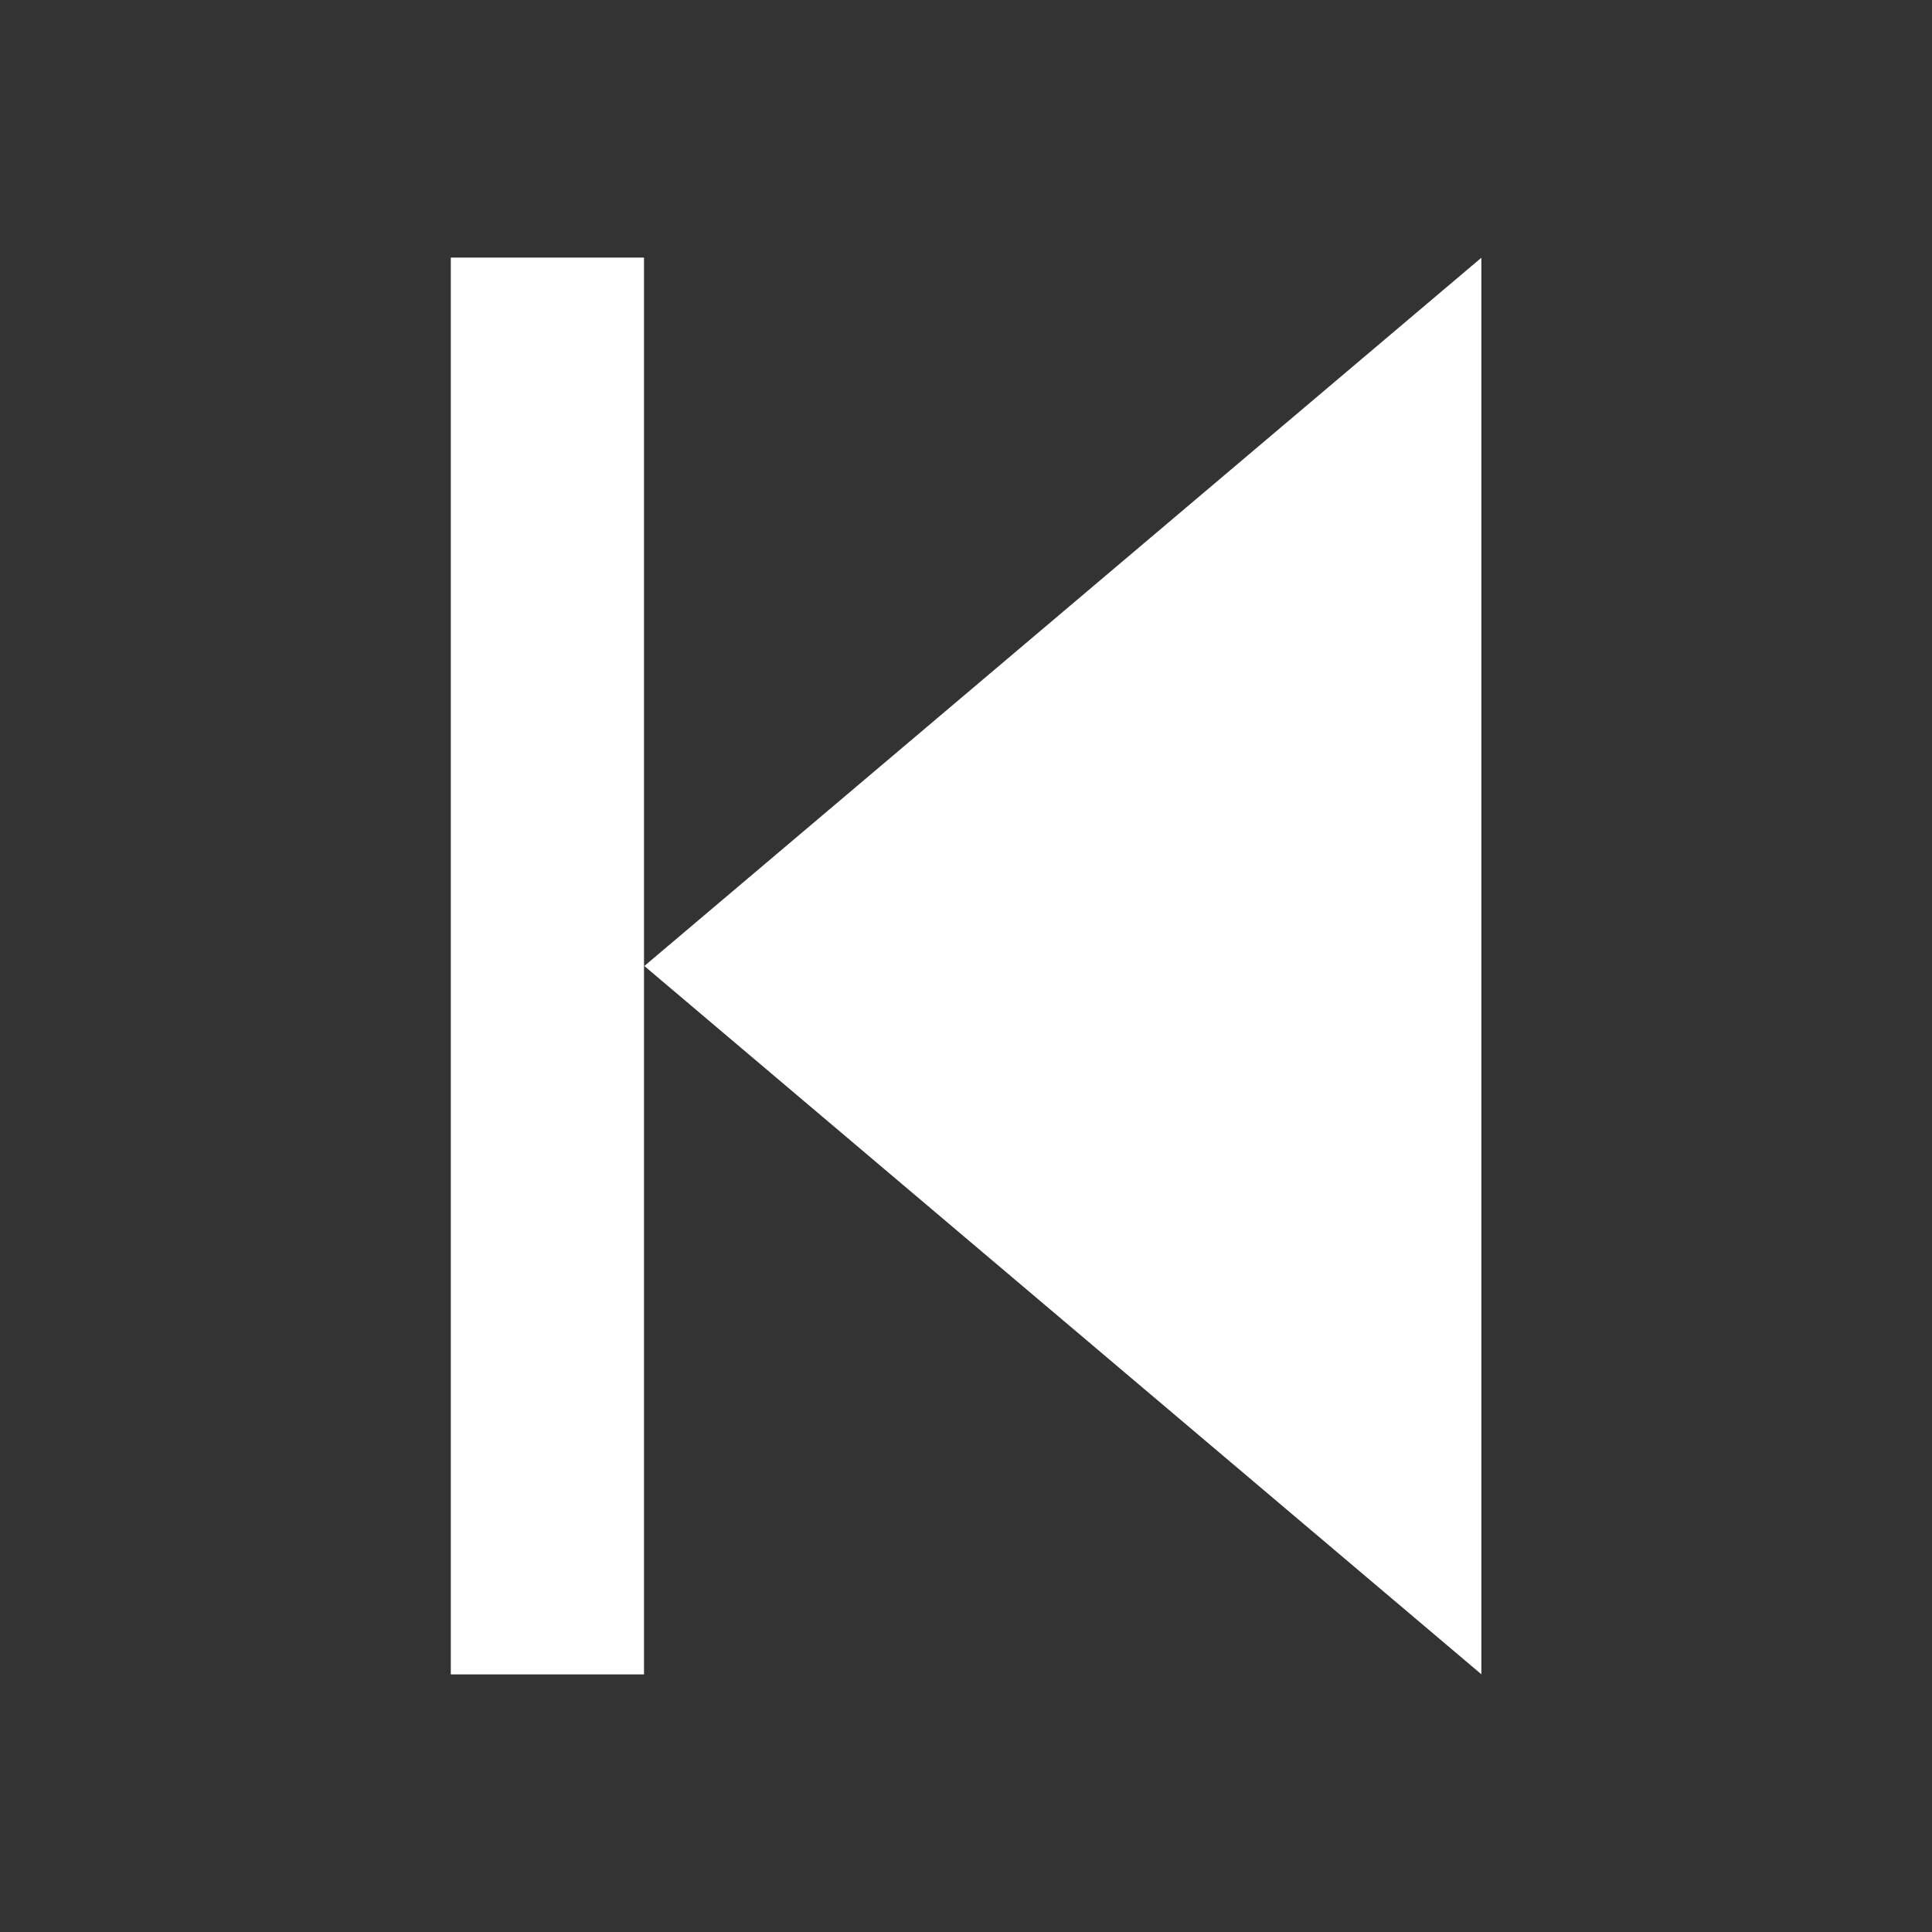 <?xml version="1.0" encoding="UTF-8" standalone="no"?>
<svg
   xmlns:dc="http://purl.org/dc/elements/1.1/"
   xmlns:cc="http://creativecommons.org/ns#"
   xmlns:rdf="http://www.w3.org/1999/02/22-rdf-syntax-ns#"
   xmlns:svg="http://www.w3.org/2000/svg"
   xmlns="http://www.w3.org/2000/svg"
   id="svg4132"
   version="1.1"
   viewBox="0 0 30 30"
   height="30"
   width="30">
  <rect x="0" y="0" width="30" height="30" fill="#333333" stroke="none"/>
  <!-- Generator: Sketch 50.2 (55047) - http://www.bohemiancoding.com/sketch -->
  <title
     id="title4134">button__previousTrack</title>
  <desc
     id="desc4136">Created with Sketch.</desc>
  <defs
     id="defs4138" />
  <g
     transform="translate(7,4)"
     style="fill:#ffffff;fill-rule:evenodd;stroke:none;stroke-width:1"
     id="Fina-Designs-17th-June-2018">
    <g
       style="fill:#ffffff"
       transform="translate(-250,-560)"
       id="mainPlayer-desktop-wide-view">
      <g
         style="fill:#ffffff"
         transform="translate(250,556)"
         id="TrackControls">
        <g
           style="fill:#ffffff"
           transform="translate(0,3)"
           id="button/previousTrack">
          <g
             style="fill:#ffffff"
             transform="matrix(-1,0,0,1,27,0)"
             id="Group-3">
            <polygon
               style="fill:#ffffff"
               points="3.515,19.071 19.071,3.515 20.485,20.485 "
               transform="matrix(0.707,-0.707,0.707,0.707,-4.971,12)"
               id="Rectangle-27" />
            <rect
               style="fill:#ffffff"
               height="22"
               width="3"
               y="1"
               x="24"
               id="Rectangle-Copy" />
          </g>
        </g>
      </g>
    </g>
  </g>
</svg>
